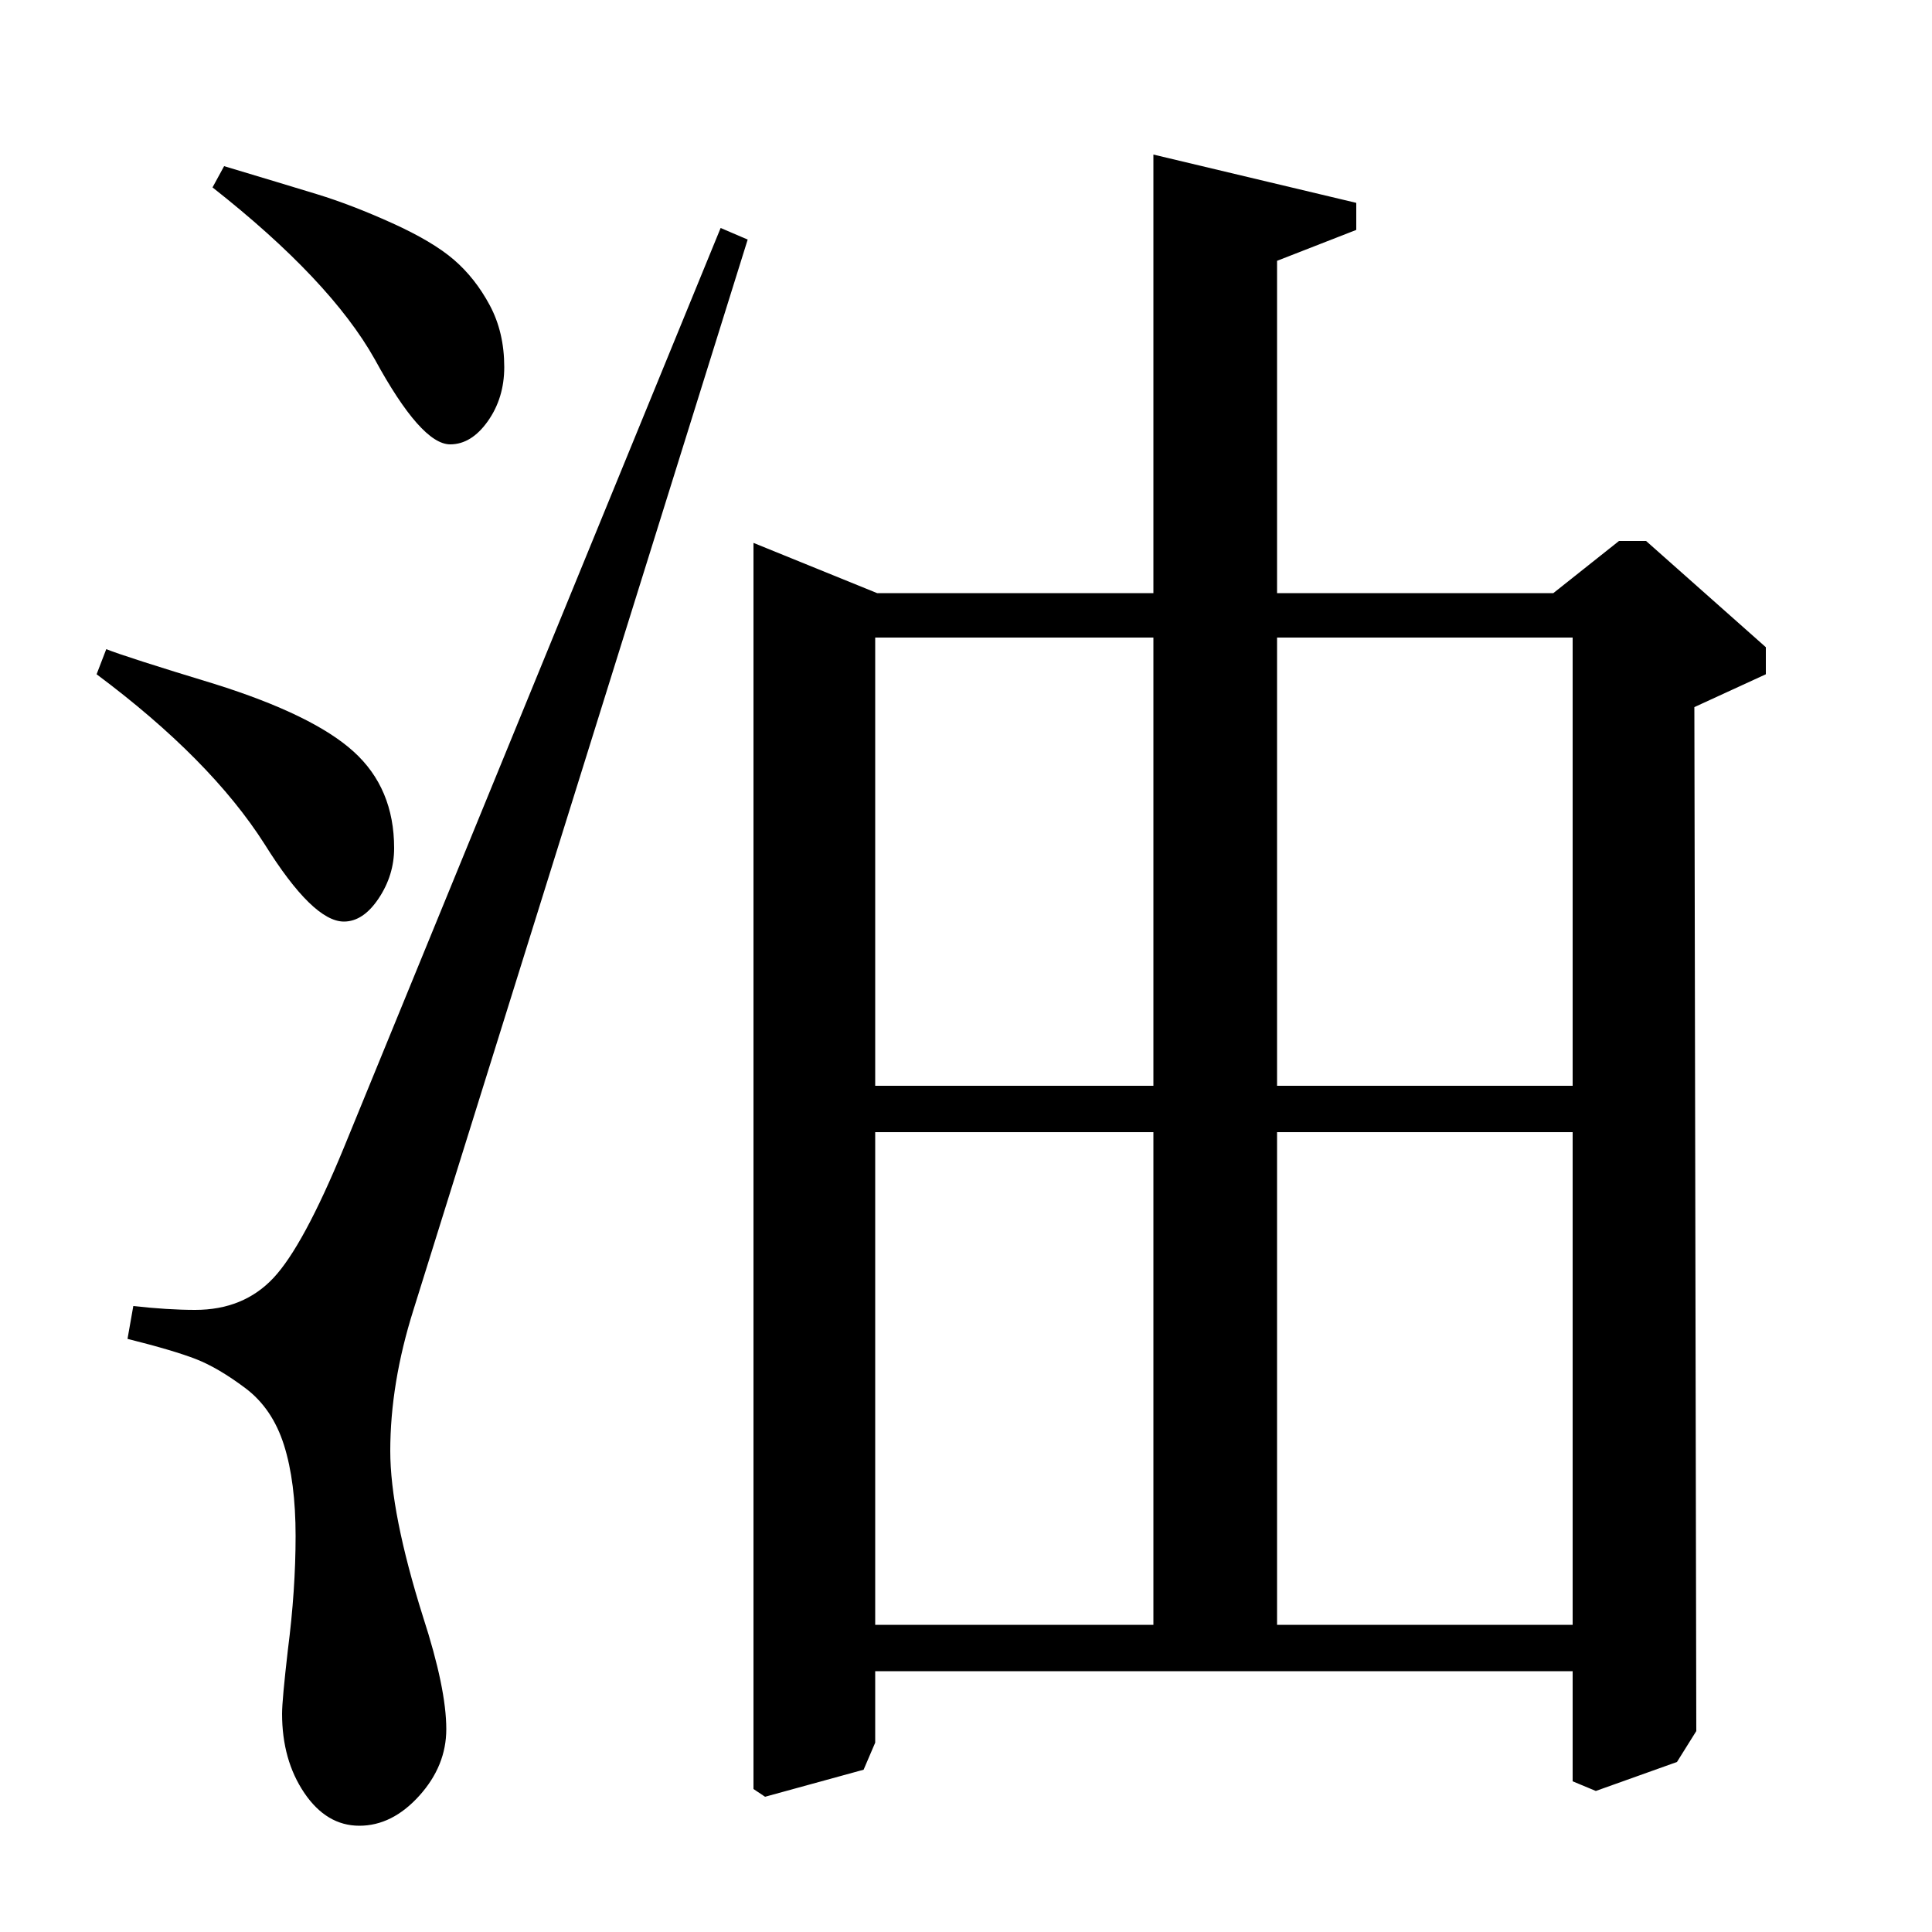 <?xml version="1.0" standalone="no"?>
<!DOCTYPE svg PUBLIC "-//W3C//DTD SVG 1.1//EN" "http://www.w3.org/Graphics/SVG/1.1/DTD/svg11.dtd" >
<svg xmlns="http://www.w3.org/2000/svg" xmlns:xlink="http://www.w3.org/1999/xlink" version="1.1" viewBox="0 -140 1000 1000">
  <g transform="matrix(1 0 0 -1 0 860)">
   <path fill="currentColor"
d="M661 693h143l34 27h14l62 -55v-14l-37 -17l1 -530l-10 -16l-42 -15l-12 5v57h-361v-37l-6 -14l-51 -14l-6 4v645l64 -26h143v227l105 -25v-14l-41 -16v-172zM597 414h-144v-255h144v255zM597 670h-144v-232h144v232zM814 414h-153v-255h153v255zM814 438v232h-153v-232
h153zM178 406l195 476l14 -6l-173 -554q-12 -38 -12 -73q0 -32 17 -86q12 -37 12 -58q0 -19 -14 -34.5t-31 -15.5t-28.5 17t-11.5 41q0 7 3 33q4 31 4 59t-6 47t-20 29.5t-25.5 15t-35.5 10.5l3 17q18 -2 32 -2q25 0 40.5 16.5t36.5 67.5zM50 651l5 13q10 -4 56 -18
q51 -16 72 -35t21 -50q0 -14 -8 -26t-18 -12q-16 0 -41 40q-28 44 -87 88zM110 903l6 11q30 -9 48 -14.5t39 -15t32 -19t18.5 -23.5t7.5 -32q0 -16 -8.5 -28t-19.5 -12q-15 0 -39 44q-23 41 -84 89z" />
  </g>

</svg>

